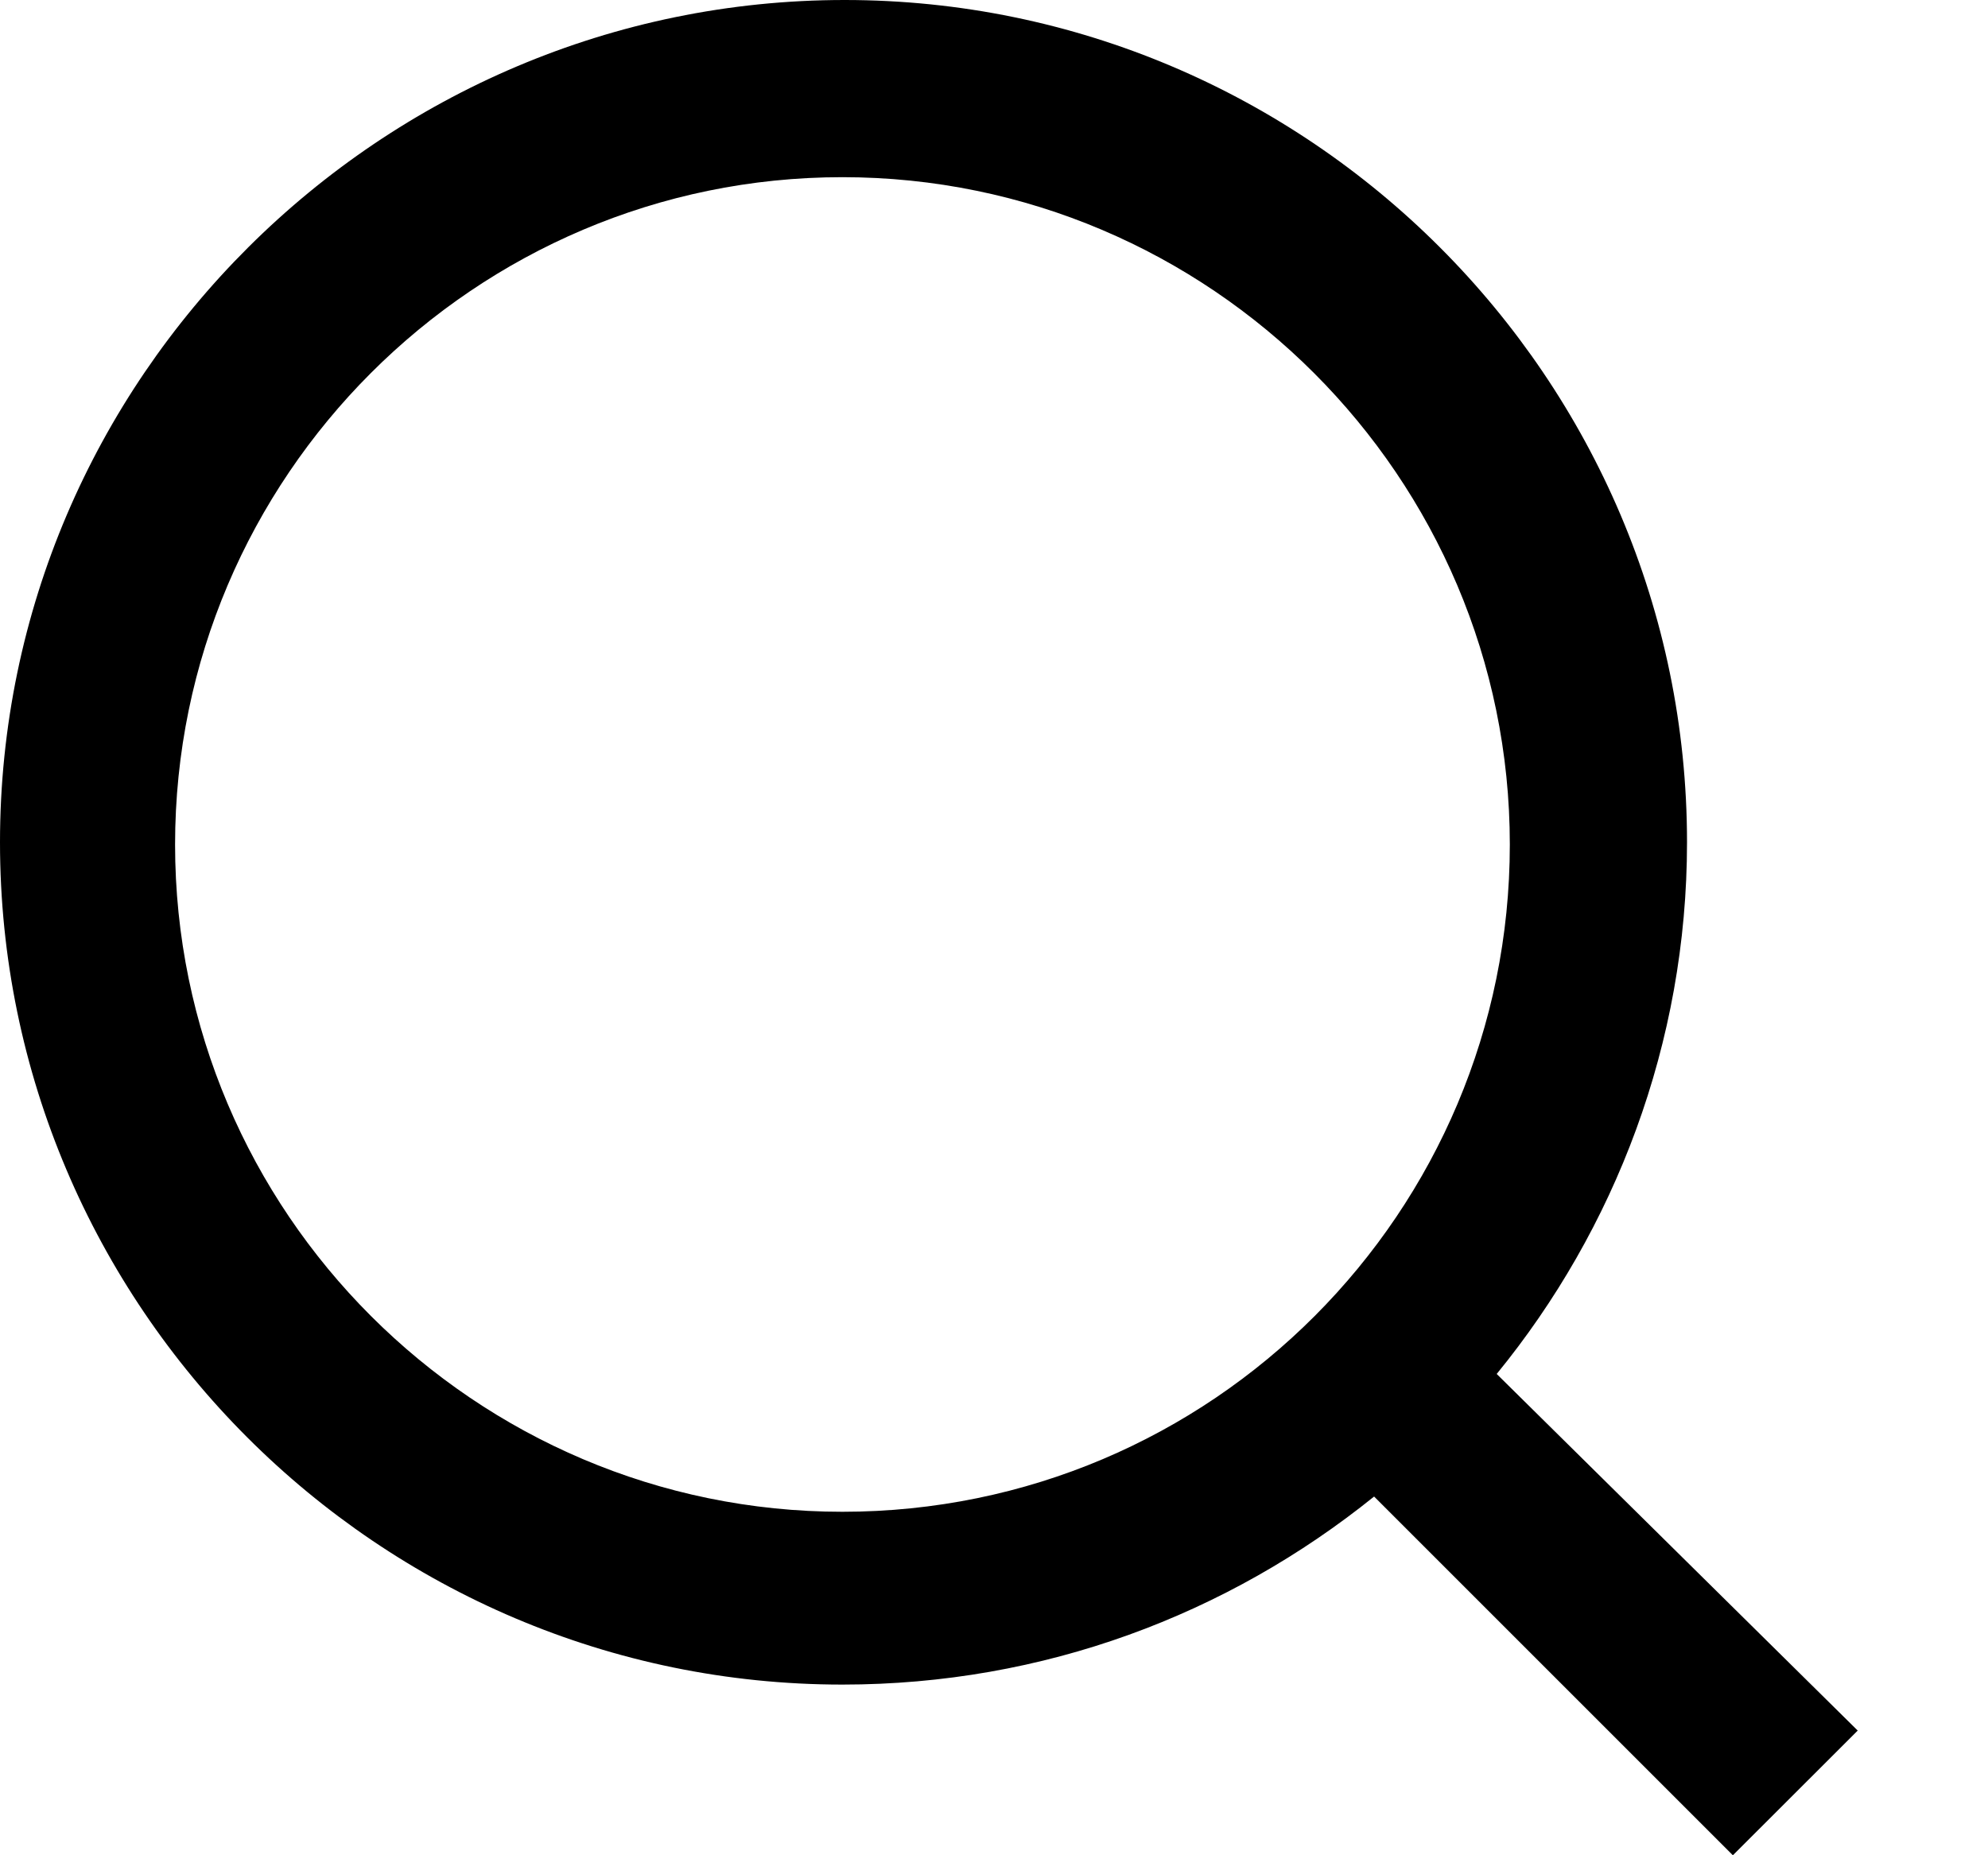 <svg width="15" height="14" viewBox="0 0 15 14" fill="none" xmlns="http://www.w3.org/2000/svg">
<path d="M12.729 6.356C12.729 2.856 9.873 0 6.373 0C2.873 0 0 2.856 0 6.356C0 9.856 2.856 12.712 6.356 12.712C7.875 12.712 9.262 12.184 10.368 11.293L13.075 14L14.017 13.059L11.293 10.368C12.184 9.278 12.729 7.875 12.729 6.356ZM6.356 11.408C3.583 11.408 1.321 9.146 1.321 6.373C1.321 3.599 3.583 1.337 6.356 1.337C9.13 1.337 11.392 3.599 11.392 6.373C11.392 9.146 9.146 11.408 6.356 11.408Z" fill="black"/>
</svg>
